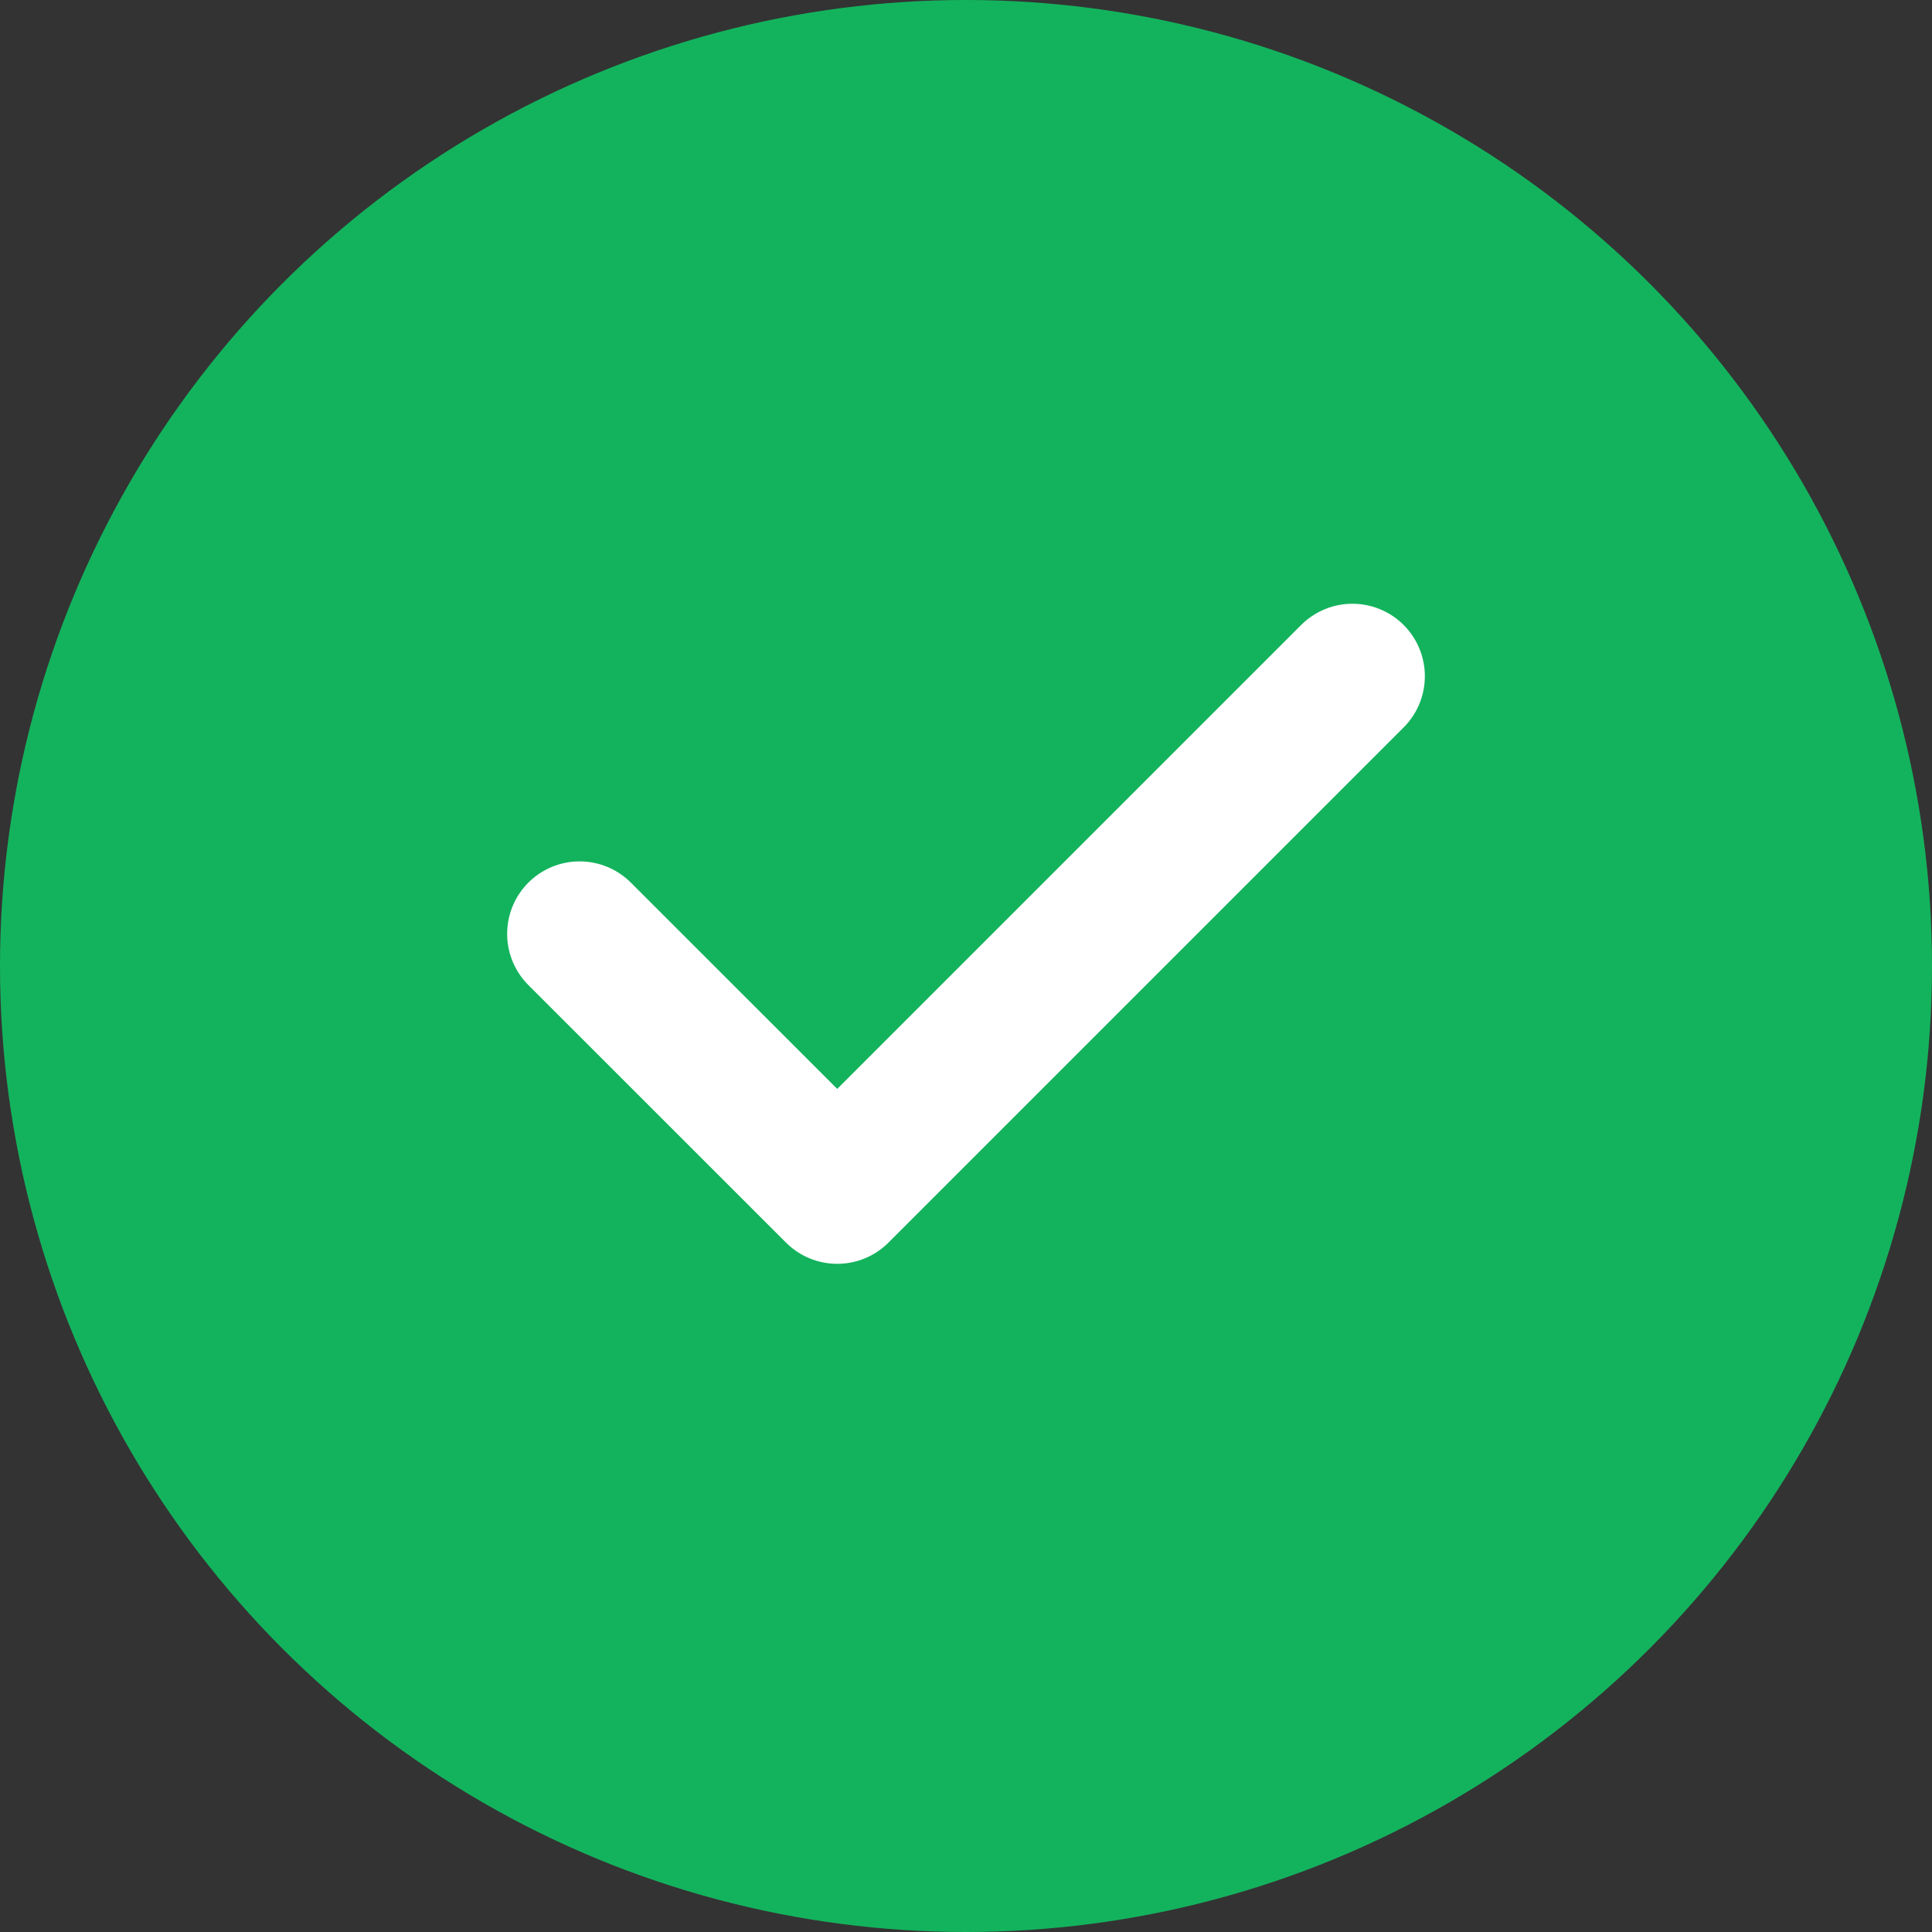 <svg width="20" height="20" viewBox="0 0 20 20" fill="none" xmlns="http://www.w3.org/2000/svg">
<rect x="0" y="0" width="20" height="20" fill="#333333" stroke="none"/>
<circle cx="10" cy="10" r="10" fill="#13B35D"/>
<path d="M14 7L8.667 12.333L6 9.667" stroke="white" stroke-width="1.5" stroke-linecap="round" stroke-linejoin="round"/>
</svg>
